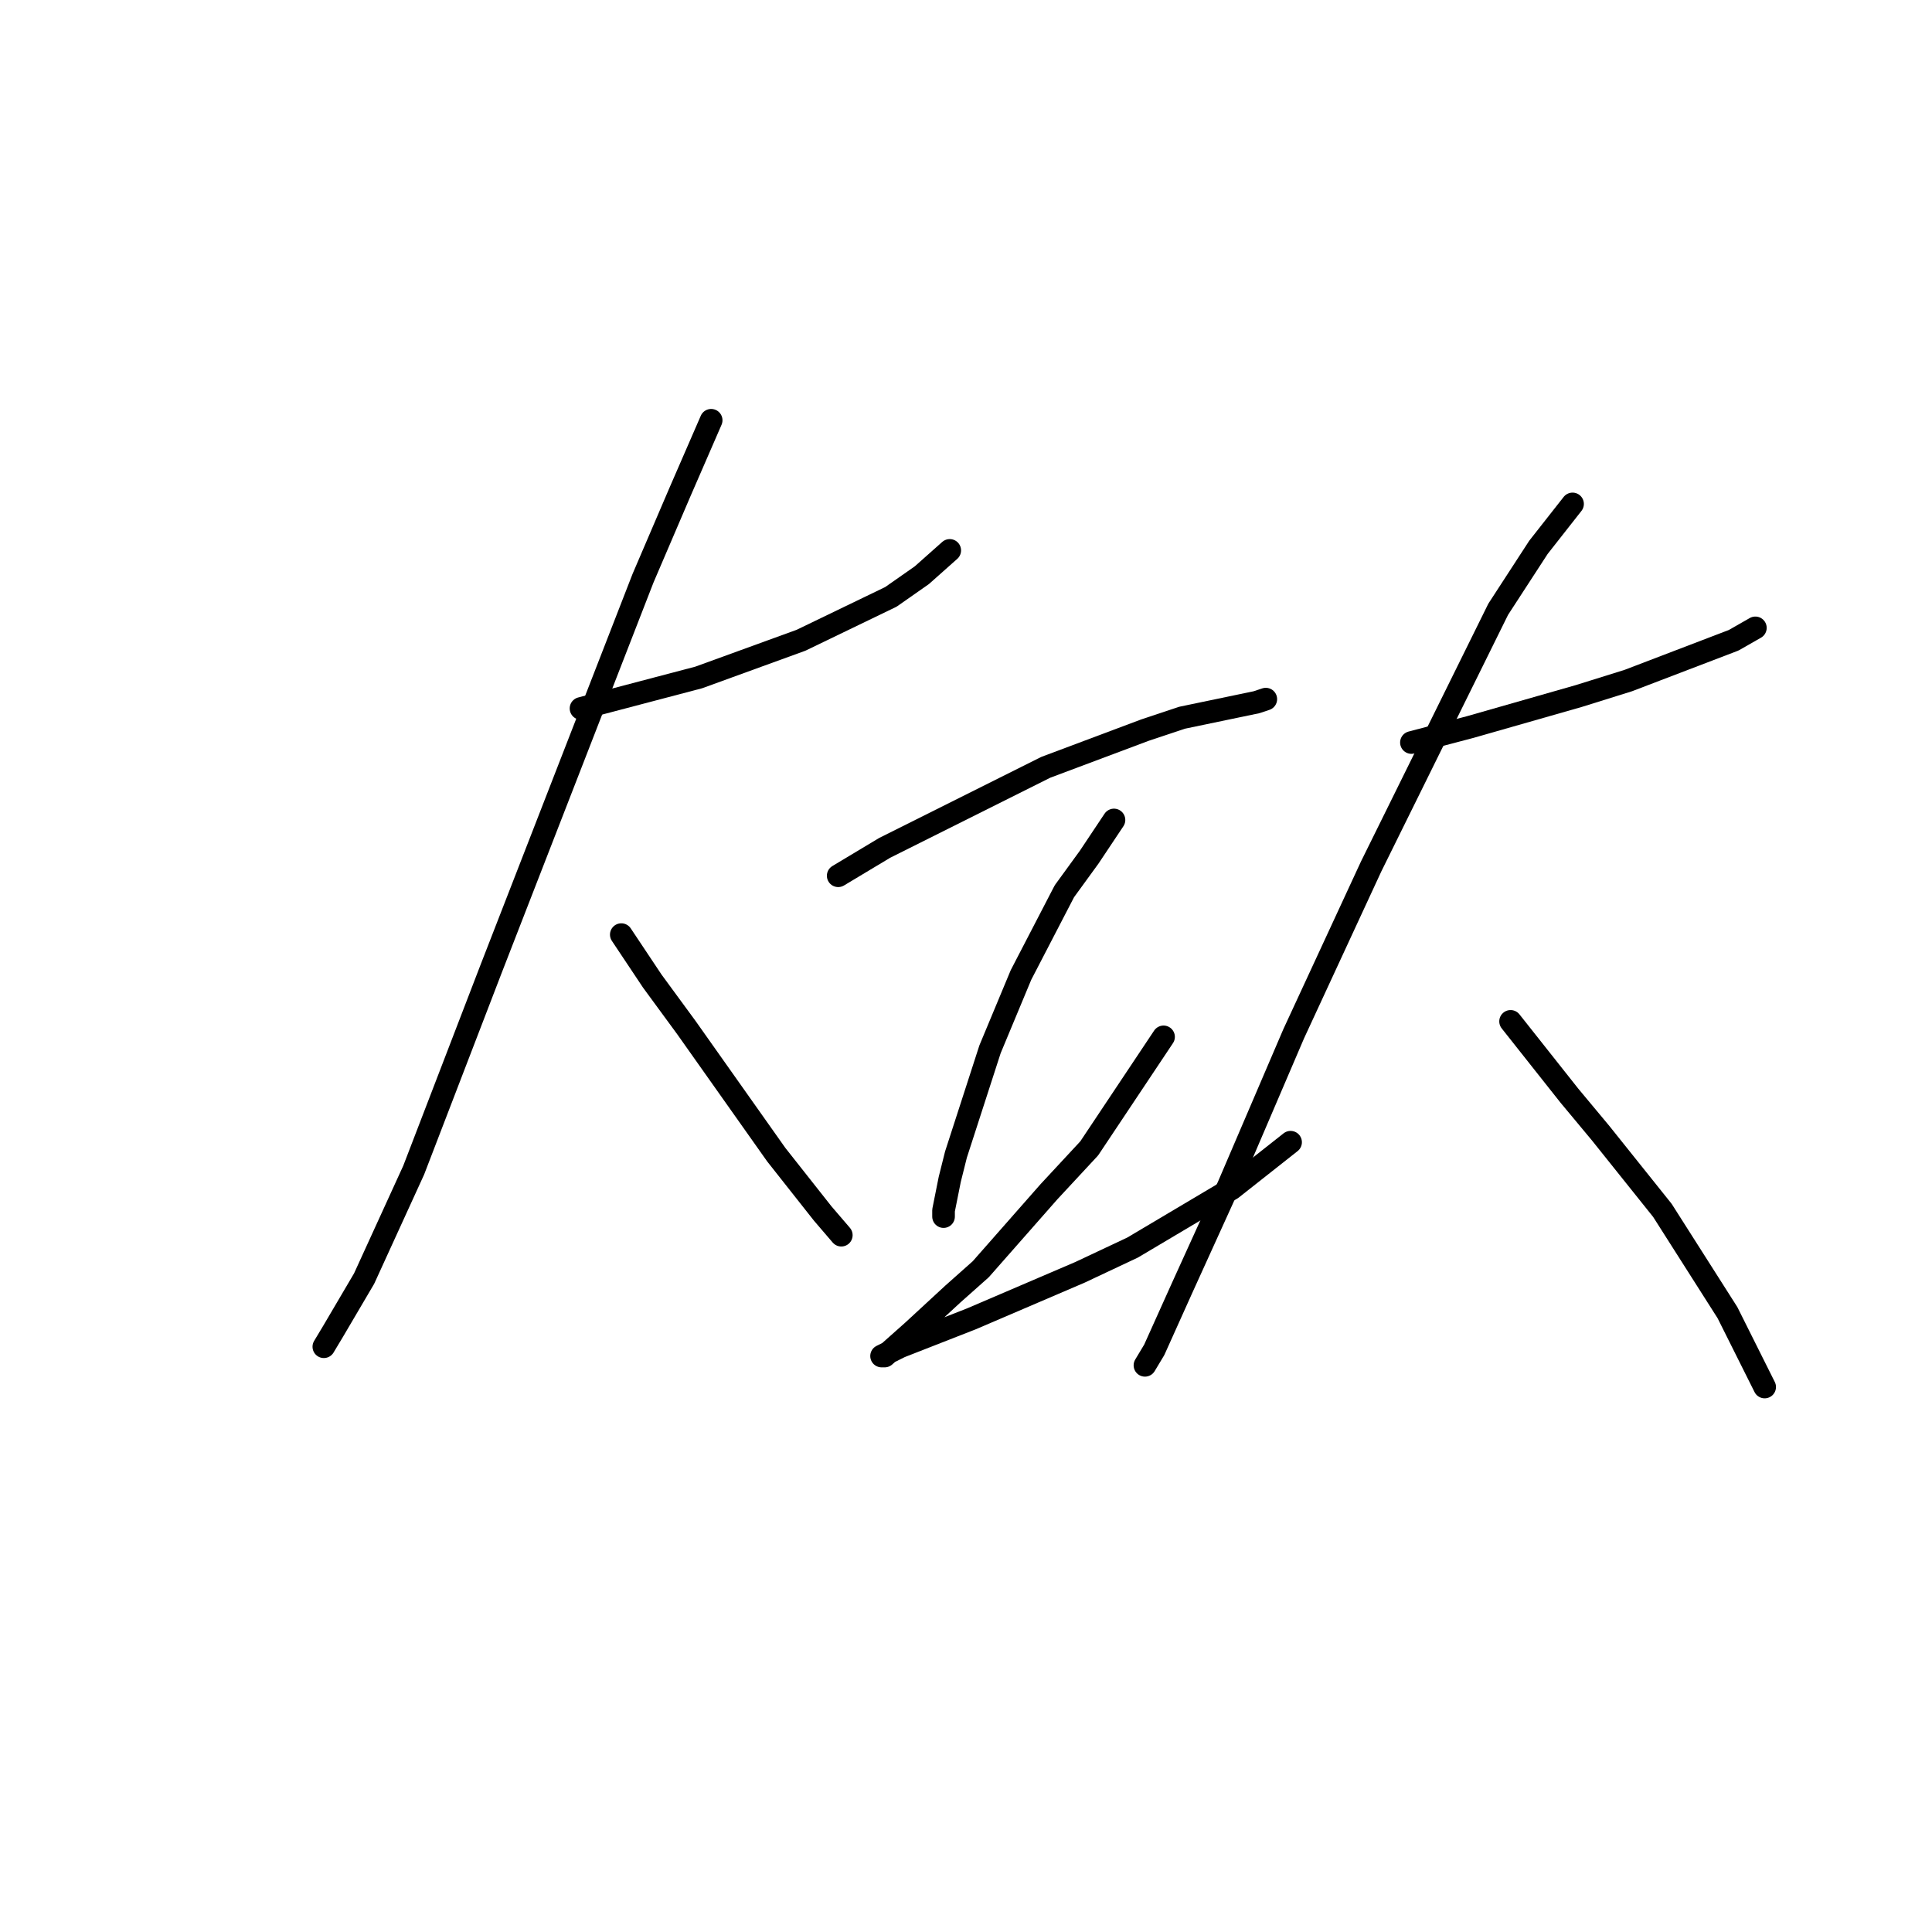 <?xml version="1.0" standalone="no"?>
    <svg width="256" height="256" xmlns="http://www.w3.org/2000/svg" version="1.1">
    <polyline stroke="black" stroke-width="3" stroke-linecap="round" fill="transparent" stroke-linejoin="round" points="76.988 93.871 92.59 89.765 106.139 84.838 118.046 79.09 122.151 76.216 125.846 72.932 125.846 72.932 " />
        <polyline stroke="black" stroke-width="3" stroke-linecap="round" fill="transparent" stroke-linejoin="round" points="94.233 55.688 90.127 65.131 85.2 76.627 65.082 128.359 54.818 155.046 48.249 169.416 44.143 176.395 42.911 178.448 42.911 178.448 " />
        <polyline stroke="black" stroke-width="3" stroke-linecap="round" fill="transparent" stroke-linejoin="round" points="82.326 123.842 86.432 130.001 90.948 136.159 102.854 152.993 109.013 160.794 111.477 163.668 111.477 163.668 " />
        <polyline stroke="black" stroke-width="3" stroke-linecap="round" fill="transparent" stroke-linejoin="round" points="111.066 116.042 117.224 112.346 138.574 101.672 151.712 96.745 156.639 95.102 166.493 93.05 167.725 92.639 167.725 92.639 " />
        <polyline stroke="black" stroke-width="3" stroke-linecap="round" fill="transparent" stroke-linejoin="round" points="147.607 108.651 144.322 113.578 141.038 118.094 135.29 129.18 131.184 139.033 126.668 152.993 125.846 156.277 125.025 160.383 125.025 161.204 125.025 161.204 " />
        <polyline stroke="black" stroke-width="3" stroke-linecap="round" fill="transparent" stroke-linejoin="round" points="154.176 137.391 144.322 152.172 138.985 157.92 129.952 168.184 126.257 171.469 120.92 176.395 117.224 179.68 116.814 179.68 119.277 178.448 128.72 174.753 143.09 168.595 150.07 165.31 163.208 157.509 171.009 151.351 171.009 151.351 " />
        <polyline stroke="black" stroke-width="3" stroke-linecap="round" fill="transparent" stroke-linejoin="round" points="187.022 98.387 194.822 96.334 209.192 92.228 215.761 90.176 229.721 84.838 232.595 83.196 232.595 83.196 " />
        <polyline stroke="black" stroke-width="3" stroke-linecap="round" fill="transparent" stroke-linejoin="round" points="208.371 66.773 203.855 72.521 198.518 80.732 181.684 114.81 171.42 136.981 162.798 157.099 156.639 170.647 152.944 178.859 151.712 180.912 151.712 180.912 " />
        <polyline stroke="black" stroke-width="3" stroke-linecap="round" fill="transparent" stroke-linejoin="round" points="200.16 135.338 207.961 145.192 212.066 150.119 220.278 160.383 228.9 173.932 233.827 183.786 233.827 183.786 " />
        </svg>